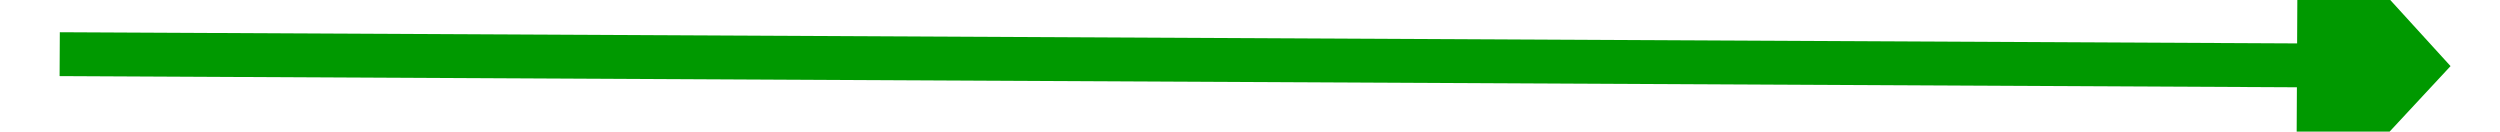 ﻿<?xml version="1.0" encoding="utf-8"?>
<svg version="1.1" xmlns:xlink="http://www.w3.org/1999/xlink" width="114px" height="6px" preserveAspectRatio="xMinYMid meet" viewBox="832 191  114 4" xmlns="http://www.w3.org/2000/svg">
  <g transform="matrix(0.017 -1 1 0.017 680.514 1078.496 )">
    <path d="M 881.4 241  L 889 248  L 896.6 241  L 881.4 241  Z " fill-rule="nonzero" fill="#009900" stroke="none" transform="matrix(1 -0.012 0.012 1 -2.277 10.774 )" />
    <path d="M 889 139  L 889 242  " stroke-width="2" stroke="#009900" fill="none" transform="matrix(1 -0.012 0.012 1 -2.277 10.774 )" />
  </g>
</svg>